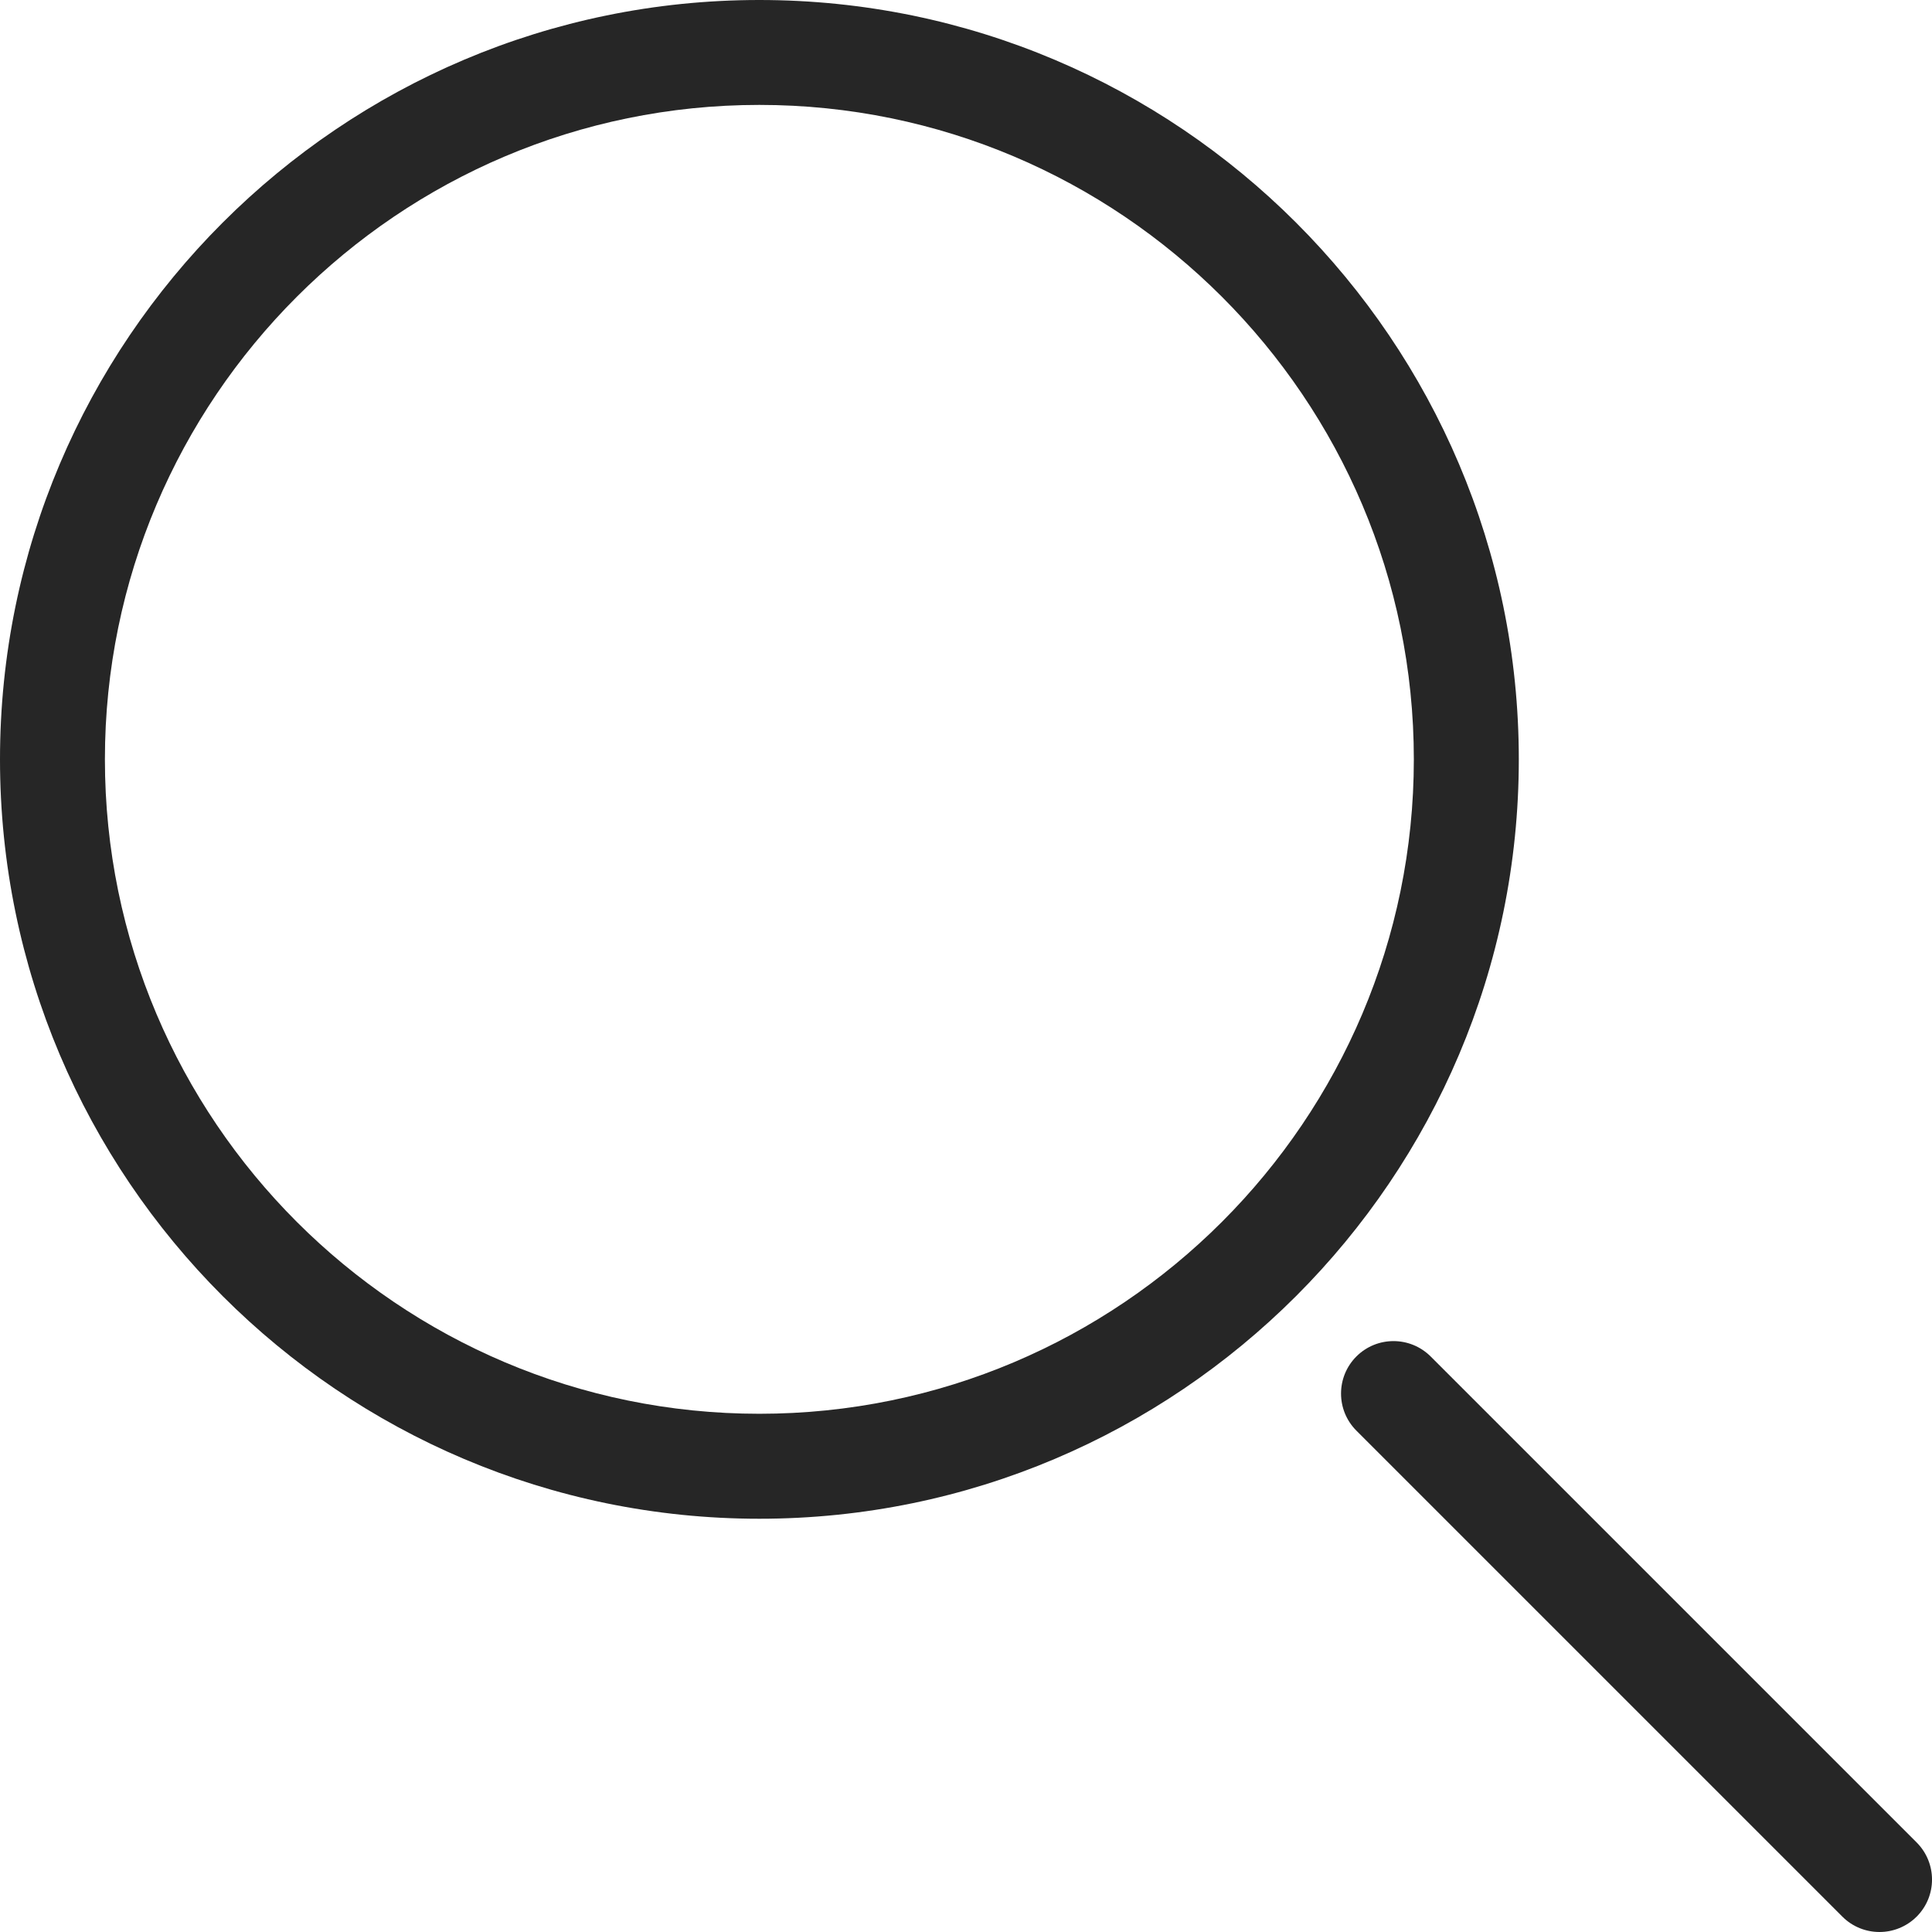<svg width="30" height="30" viewBox="0 0 30 30" fill="none" xmlns="http://www.w3.org/2000/svg">
<path d="M11.791 23.583C5.289 23.583 0 18.293 0 11.791C0 5.289 5.289 0 11.791 0C18.293 0 23.584 5.289 23.584 11.791C23.584 18.293 18.293 23.583 11.791 23.583ZM11.791 1.629C6.188 1.629 1.629 6.187 1.629 11.791C1.629 17.395 6.188 21.953 11.791 21.953C17.395 21.953 21.954 17.395 21.954 11.791C21.954 6.187 17.395 1.629 11.791 1.629Z" fill="#262626"/>
<path d="M29.185 30C28.977 30 28.768 29.921 28.609 29.762L21.062 22.215C20.744 21.897 20.744 21.381 21.062 21.063C21.38 20.745 21.896 20.745 22.215 21.063L29.761 28.609C30.08 28.928 30.08 29.444 29.761 29.762C29.602 29.92 29.393 30 29.185 30Z" fill="#262626"/>
</svg>
